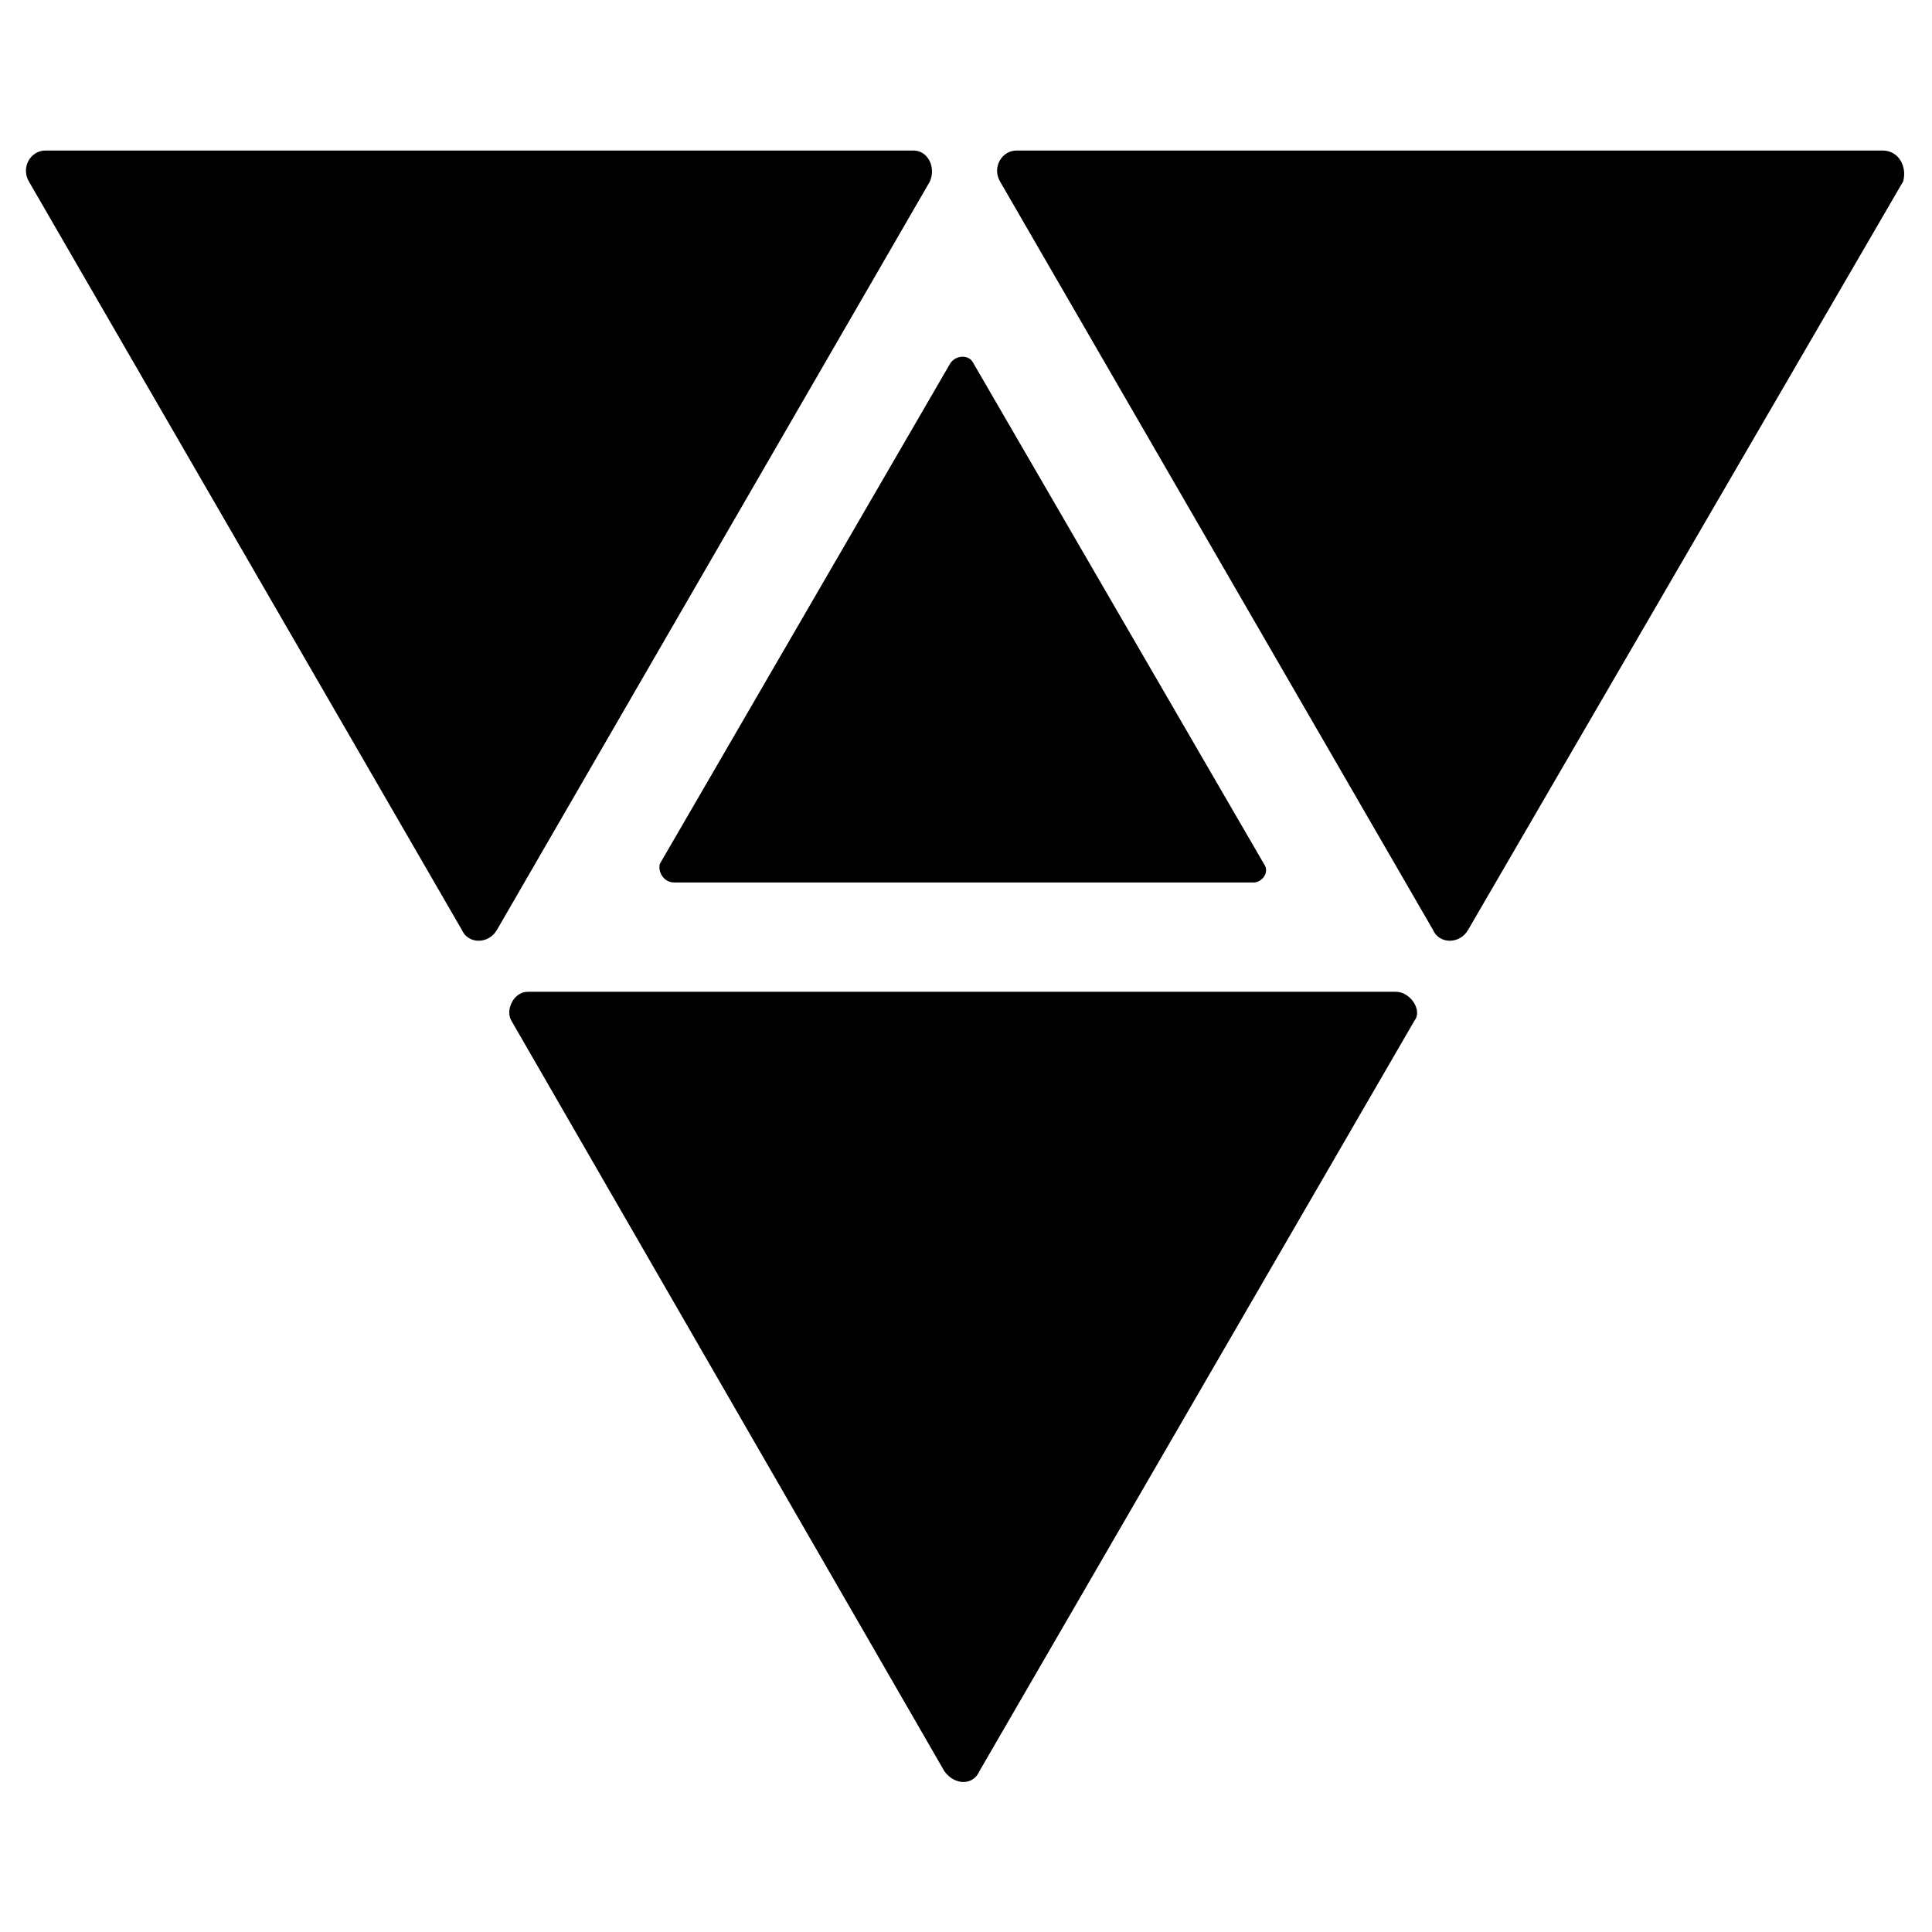 <?xml version="1.0" standalone="no"?>
<!DOCTYPE svg PUBLIC "-//W3C//DTD SVG 1.1//EN" "http://www.w3.org/Graphics/SVG/1.1/DTD/svg11.dtd" >
<svg xmlns="http://www.w3.org/2000/svg" xmlns:xlink="http://www.w3.org/1999/xlink" version="1.1" viewBox="0 -66 937 937">
  <g transform="matrix(1 0 0 -1 0 800)">
   <path fill="currentColor"
d="M475 7c-3 -7 -12 -7 -17 0l-210 364c-3 5 1 14 8 14h421c7 0 13 -9 9 -14l-211 -364c-3 -7 -12 -7 -17 0l-210 364c-3 5 1 14 8 14h421c7 0 13 -9 9 -14zM461 690c3 4 9 4 11 0l141 -243c3 -4 -1 -9 -5 -9h-281c-5 0 -8 5 -7 9l141 243c3 4 9 4 11 0l141 -243
c3 -4 -1 -9 -5 -9h-281c-5 0 -8 5 -7 9zM712 415c-4 -7 -14 -7 -17 0l-210 363c-4 7 1 15 8 15h420c8 0 12 -8 10 -15l-211 -363c-4 -7 -14 -7 -17 0l-210 363c-4 7 1 15 8 15h420c8 0 12 -8 10 -15zM241 415c-4 -7 -14 -7 -17 0l-210 363c-4 7 1 15 8 15h421
c7 0 11 -8 8 -15l-210 -363c-4 -7 -14 -7 -17 0l-210 363c-4 7 1 15 8 15h421c7 0 11 -8 8 -15z" />
  </g>

</svg>
